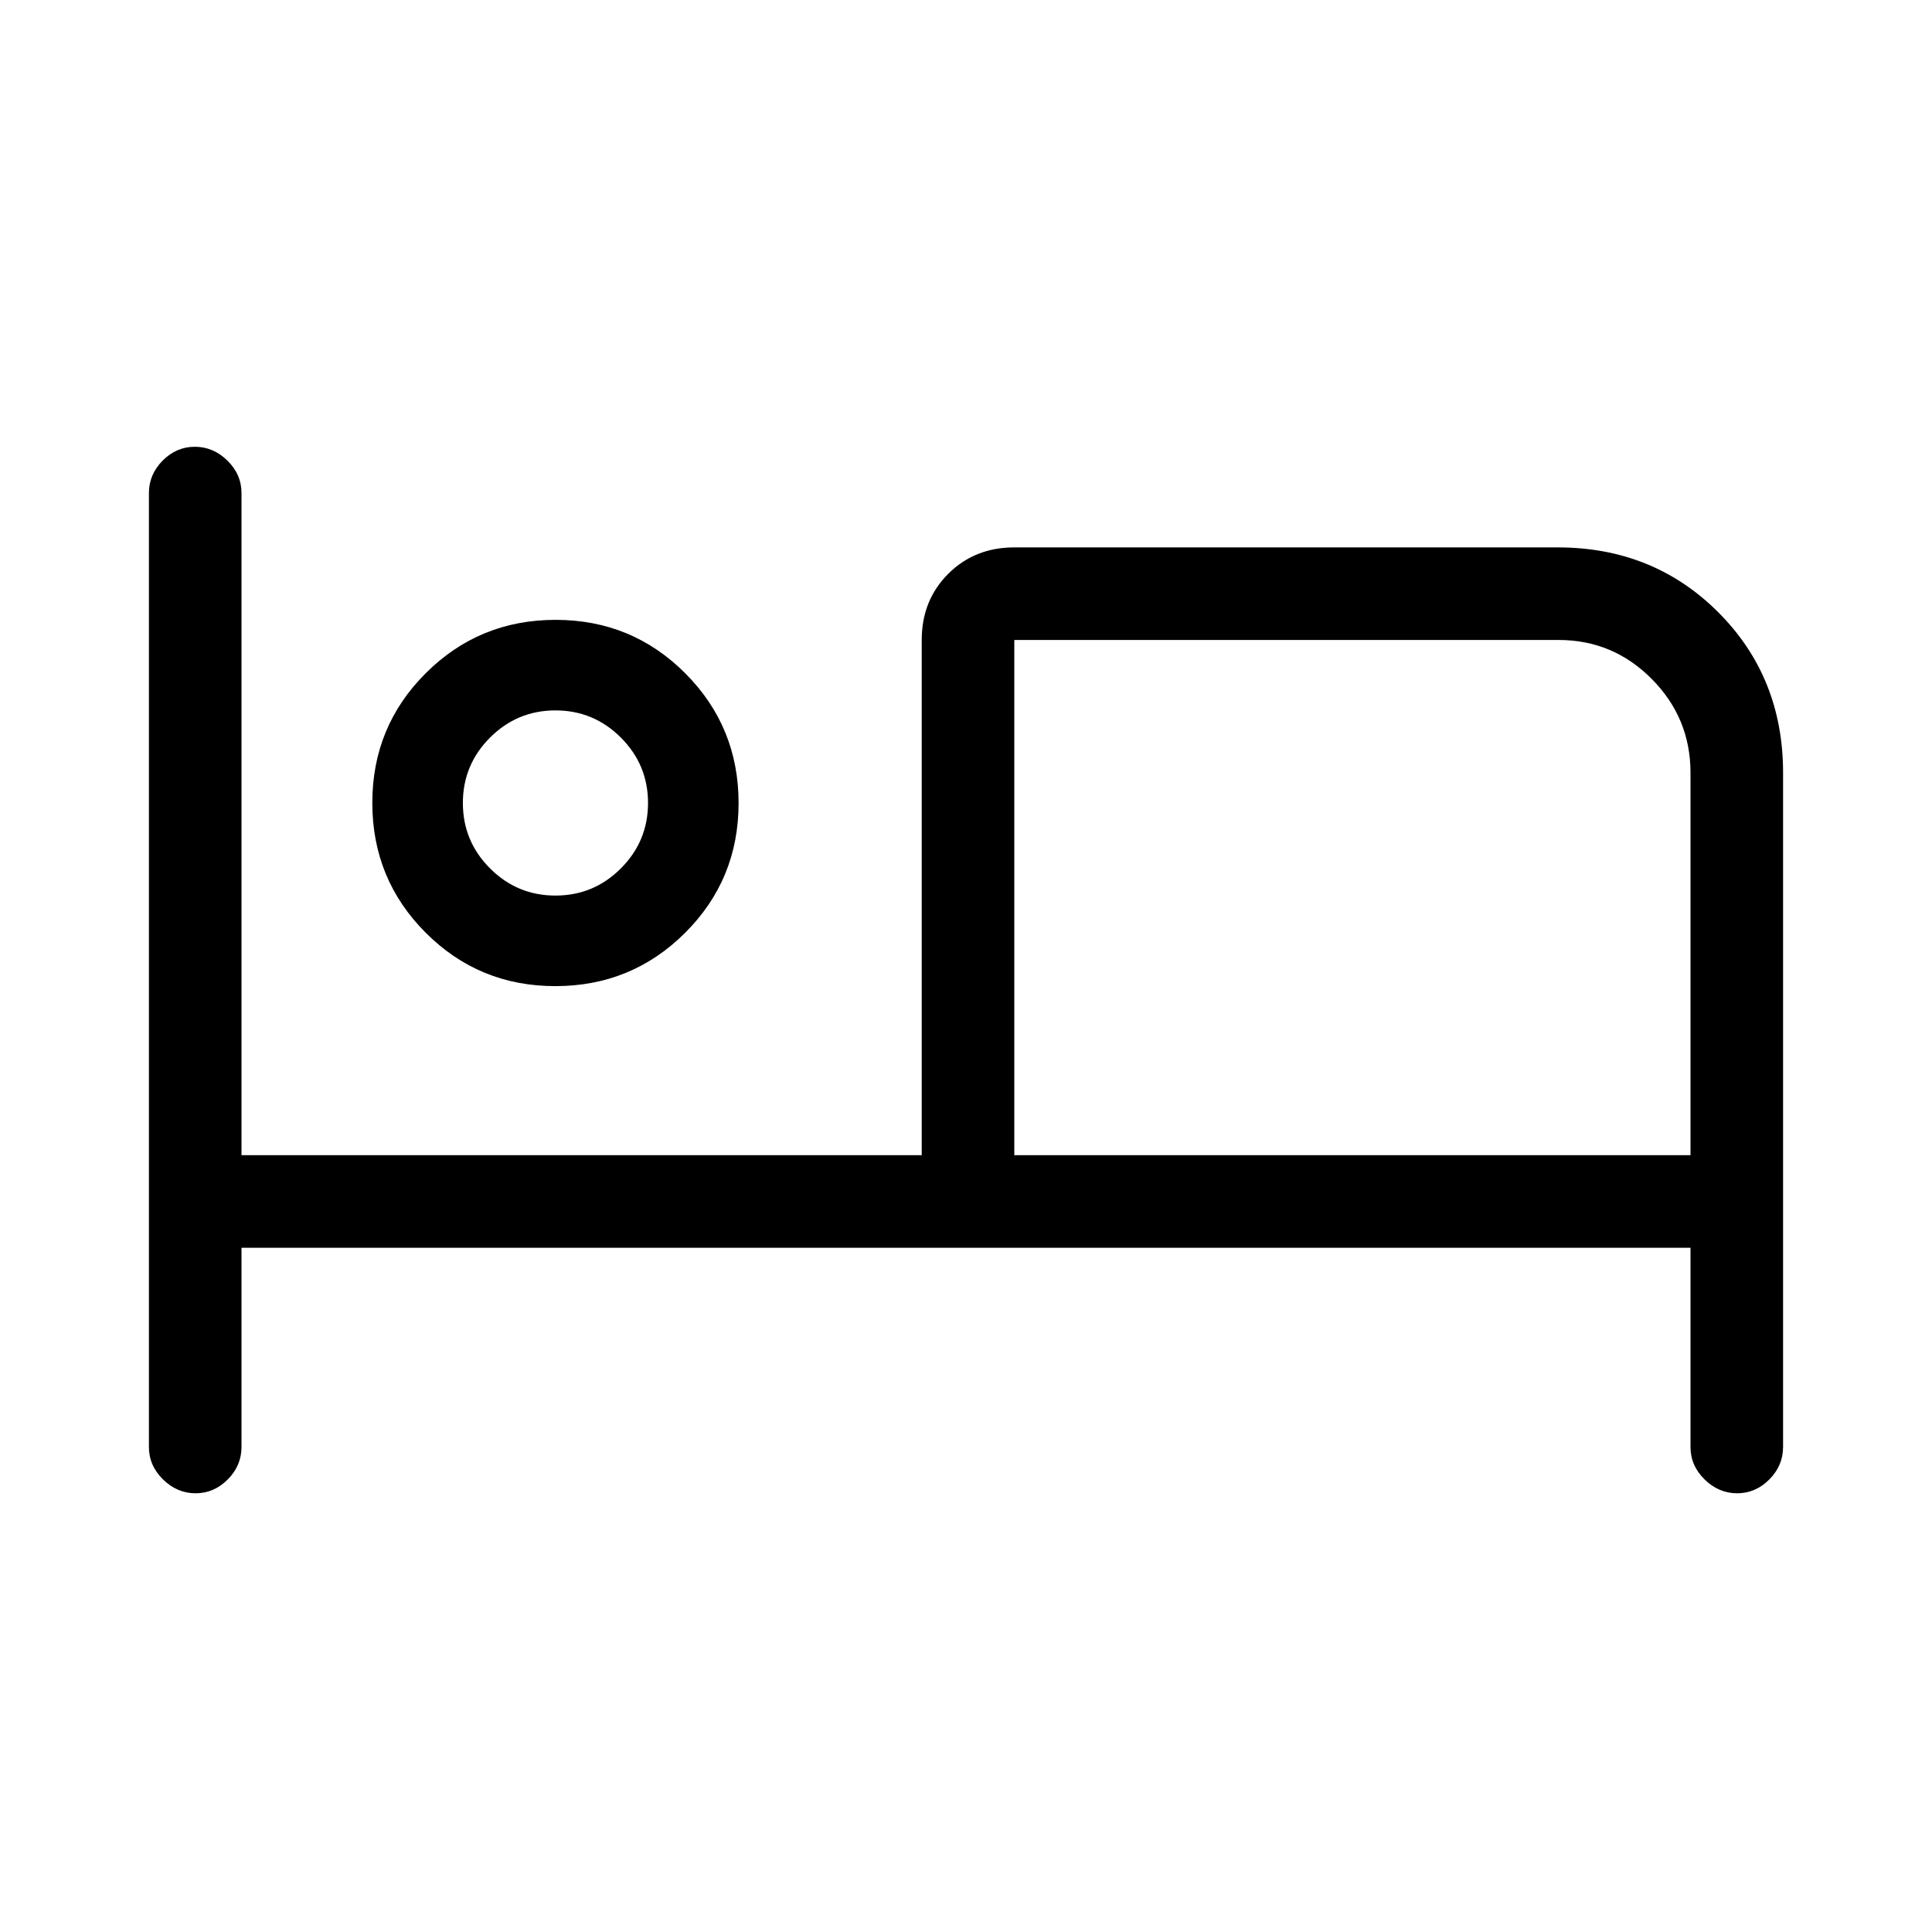 <svg xmlns="http://www.w3.org/2000/svg" height="20" viewBox="0 -960 960 960" width="20"><path d="M97.18-218Q88-218 81-224.88q-7-6.87-7-16.12v-474q0-9.25 6.82-16.13 6.83-6.87 16-6.87 9.18 0 16.18 6.87 7 6.88 7 16.13v329h338v-256q0-19.7 13.15-32.85Q484.3-688 504-688h270q47.55 0 79.78 32.22Q886-623.55 886-576v335q0 9.25-6.82 16.12-6.83 6.88-16 6.88-9.18 0-16.18-6.88-7-6.87-7-16.12v-99H120v99q0 9.25-6.82 16.12-6.83 6.88-16 6.88Zm178.76-252q-37.94 0-64.44-26.56t-26.5-64.5q0-37.94 26.56-64.44t64.5-26.5q37.94 0 64.44 26.56t26.5 64.5q0 37.94-26.56 64.44t-64.5 26.5ZM504-386h336v-190q0-27.23-19.24-46.61Q801.52-642 774.5-642H504v256ZM276-515q19 0 32.5-13.5T322-561q0-19-13.5-32.5T276-607q-19 0-32.5 13.5T230-561q0 19 13.5 32.5T276-515Zm0-49Zm228-78v256-256Z"/></svg>